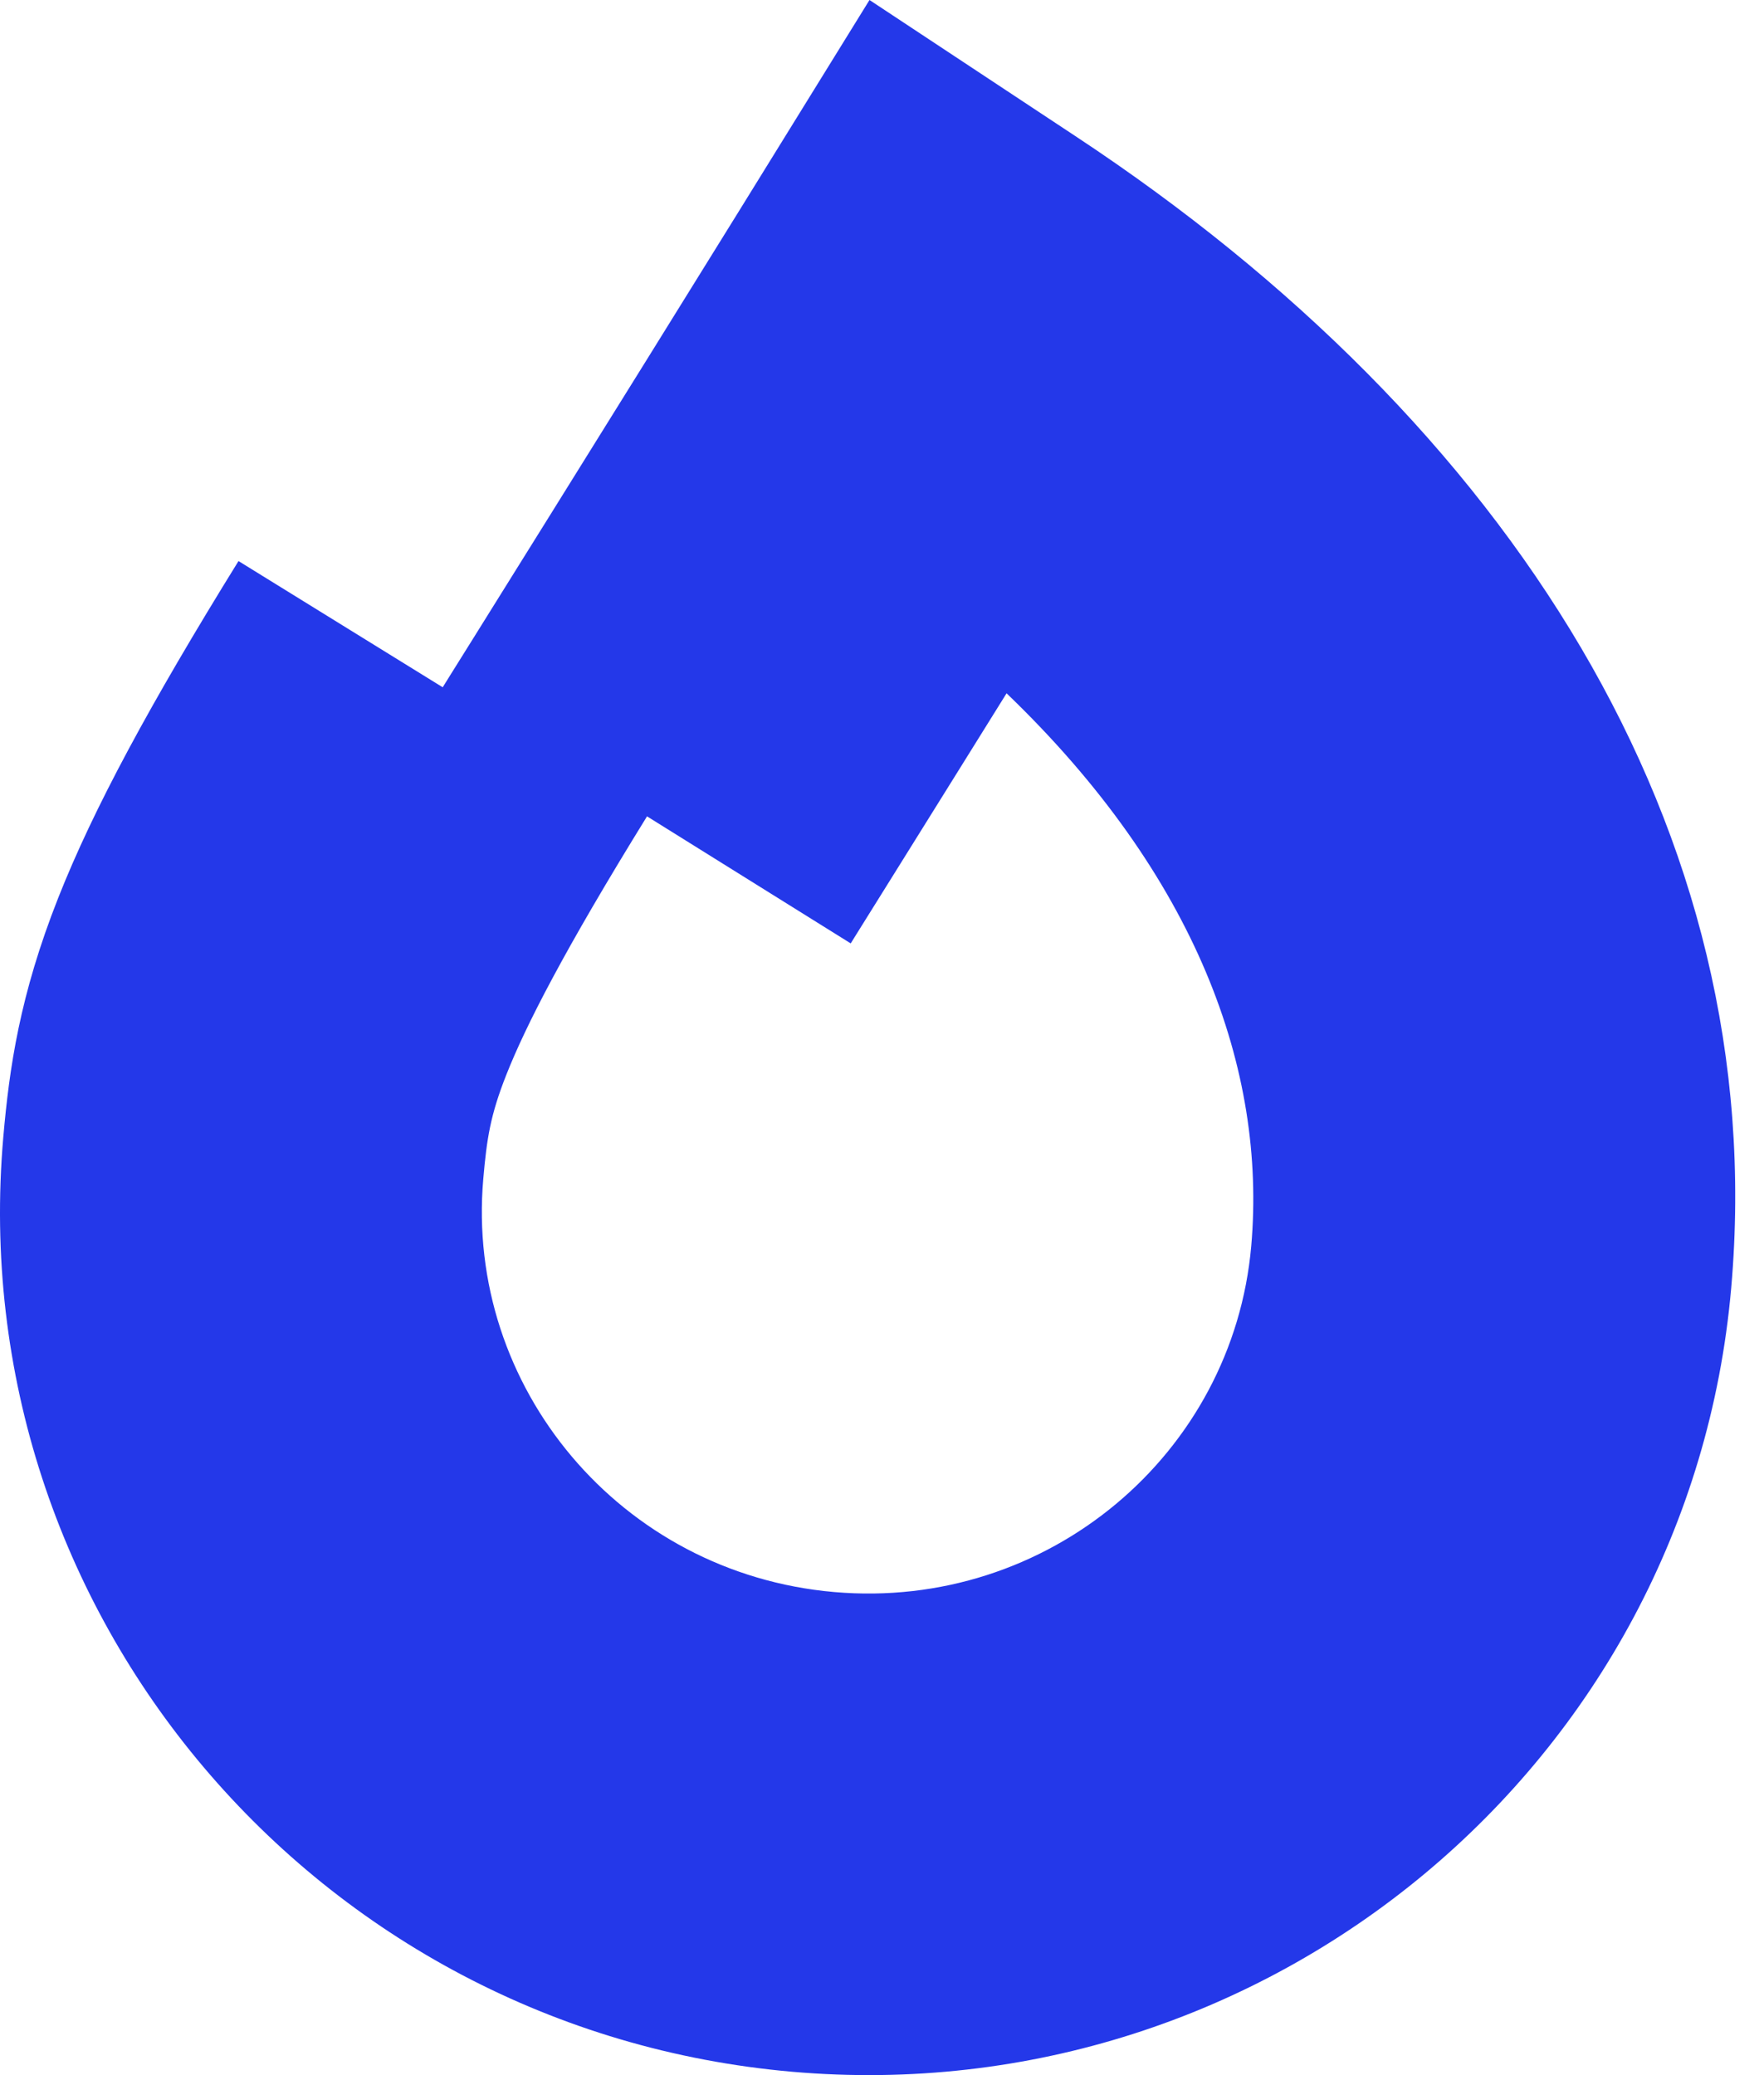 <svg width="34" height="40" viewBox="0 0 34 40" fill="none" xmlns="http://www.w3.org/2000/svg">
<g clip-path="url(#clip0_696_60)">
<path fill-rule="evenodd" clip-rule="evenodd" d="M16.759 0L20.752 2.64C29.085 8.148 34.14 15.998 33.368 24.826C32.565 34.004 24.433 40.737 15.266 39.935C6.099 39.133 -0.739 31.092 0.064 21.914C0.18 20.587 0.379 19.188 1.123 17.305C1.803 15.584 2.895 13.565 4.597 10.815L8.533 13.248L8.679 13.013C8.783 12.846 8.934 12.604 9.122 12.304C9.497 11.703 10.018 10.866 10.605 9.925C11.778 8.041 13.208 5.743 14.242 4.071L16.759 0ZM12.471 15.736C10.868 18.33 10.13 19.779 9.76 20.715C9.452 21.494 9.383 21.942 9.315 22.723C8.964 26.735 11.959 30.328 16.076 30.688C20.192 31.048 23.766 28.029 24.117 24.017C24.413 20.632 23.067 16.887 19.401 13.364C19.087 13.869 18.779 14.364 18.487 14.832C17.9 15.775 17.377 16.613 17.001 17.216C16.814 17.517 16.662 17.759 16.558 17.926L16.397 18.185C16.397 18.185 16.396 18.185 12.471 15.736Z" fill="#2438E9"/>
</g>
<defs>
<clipPath id="clip0_696_60">
<rect width="33.445" height="40" fill="white"/>
</clipPath>
</defs>
</svg>
